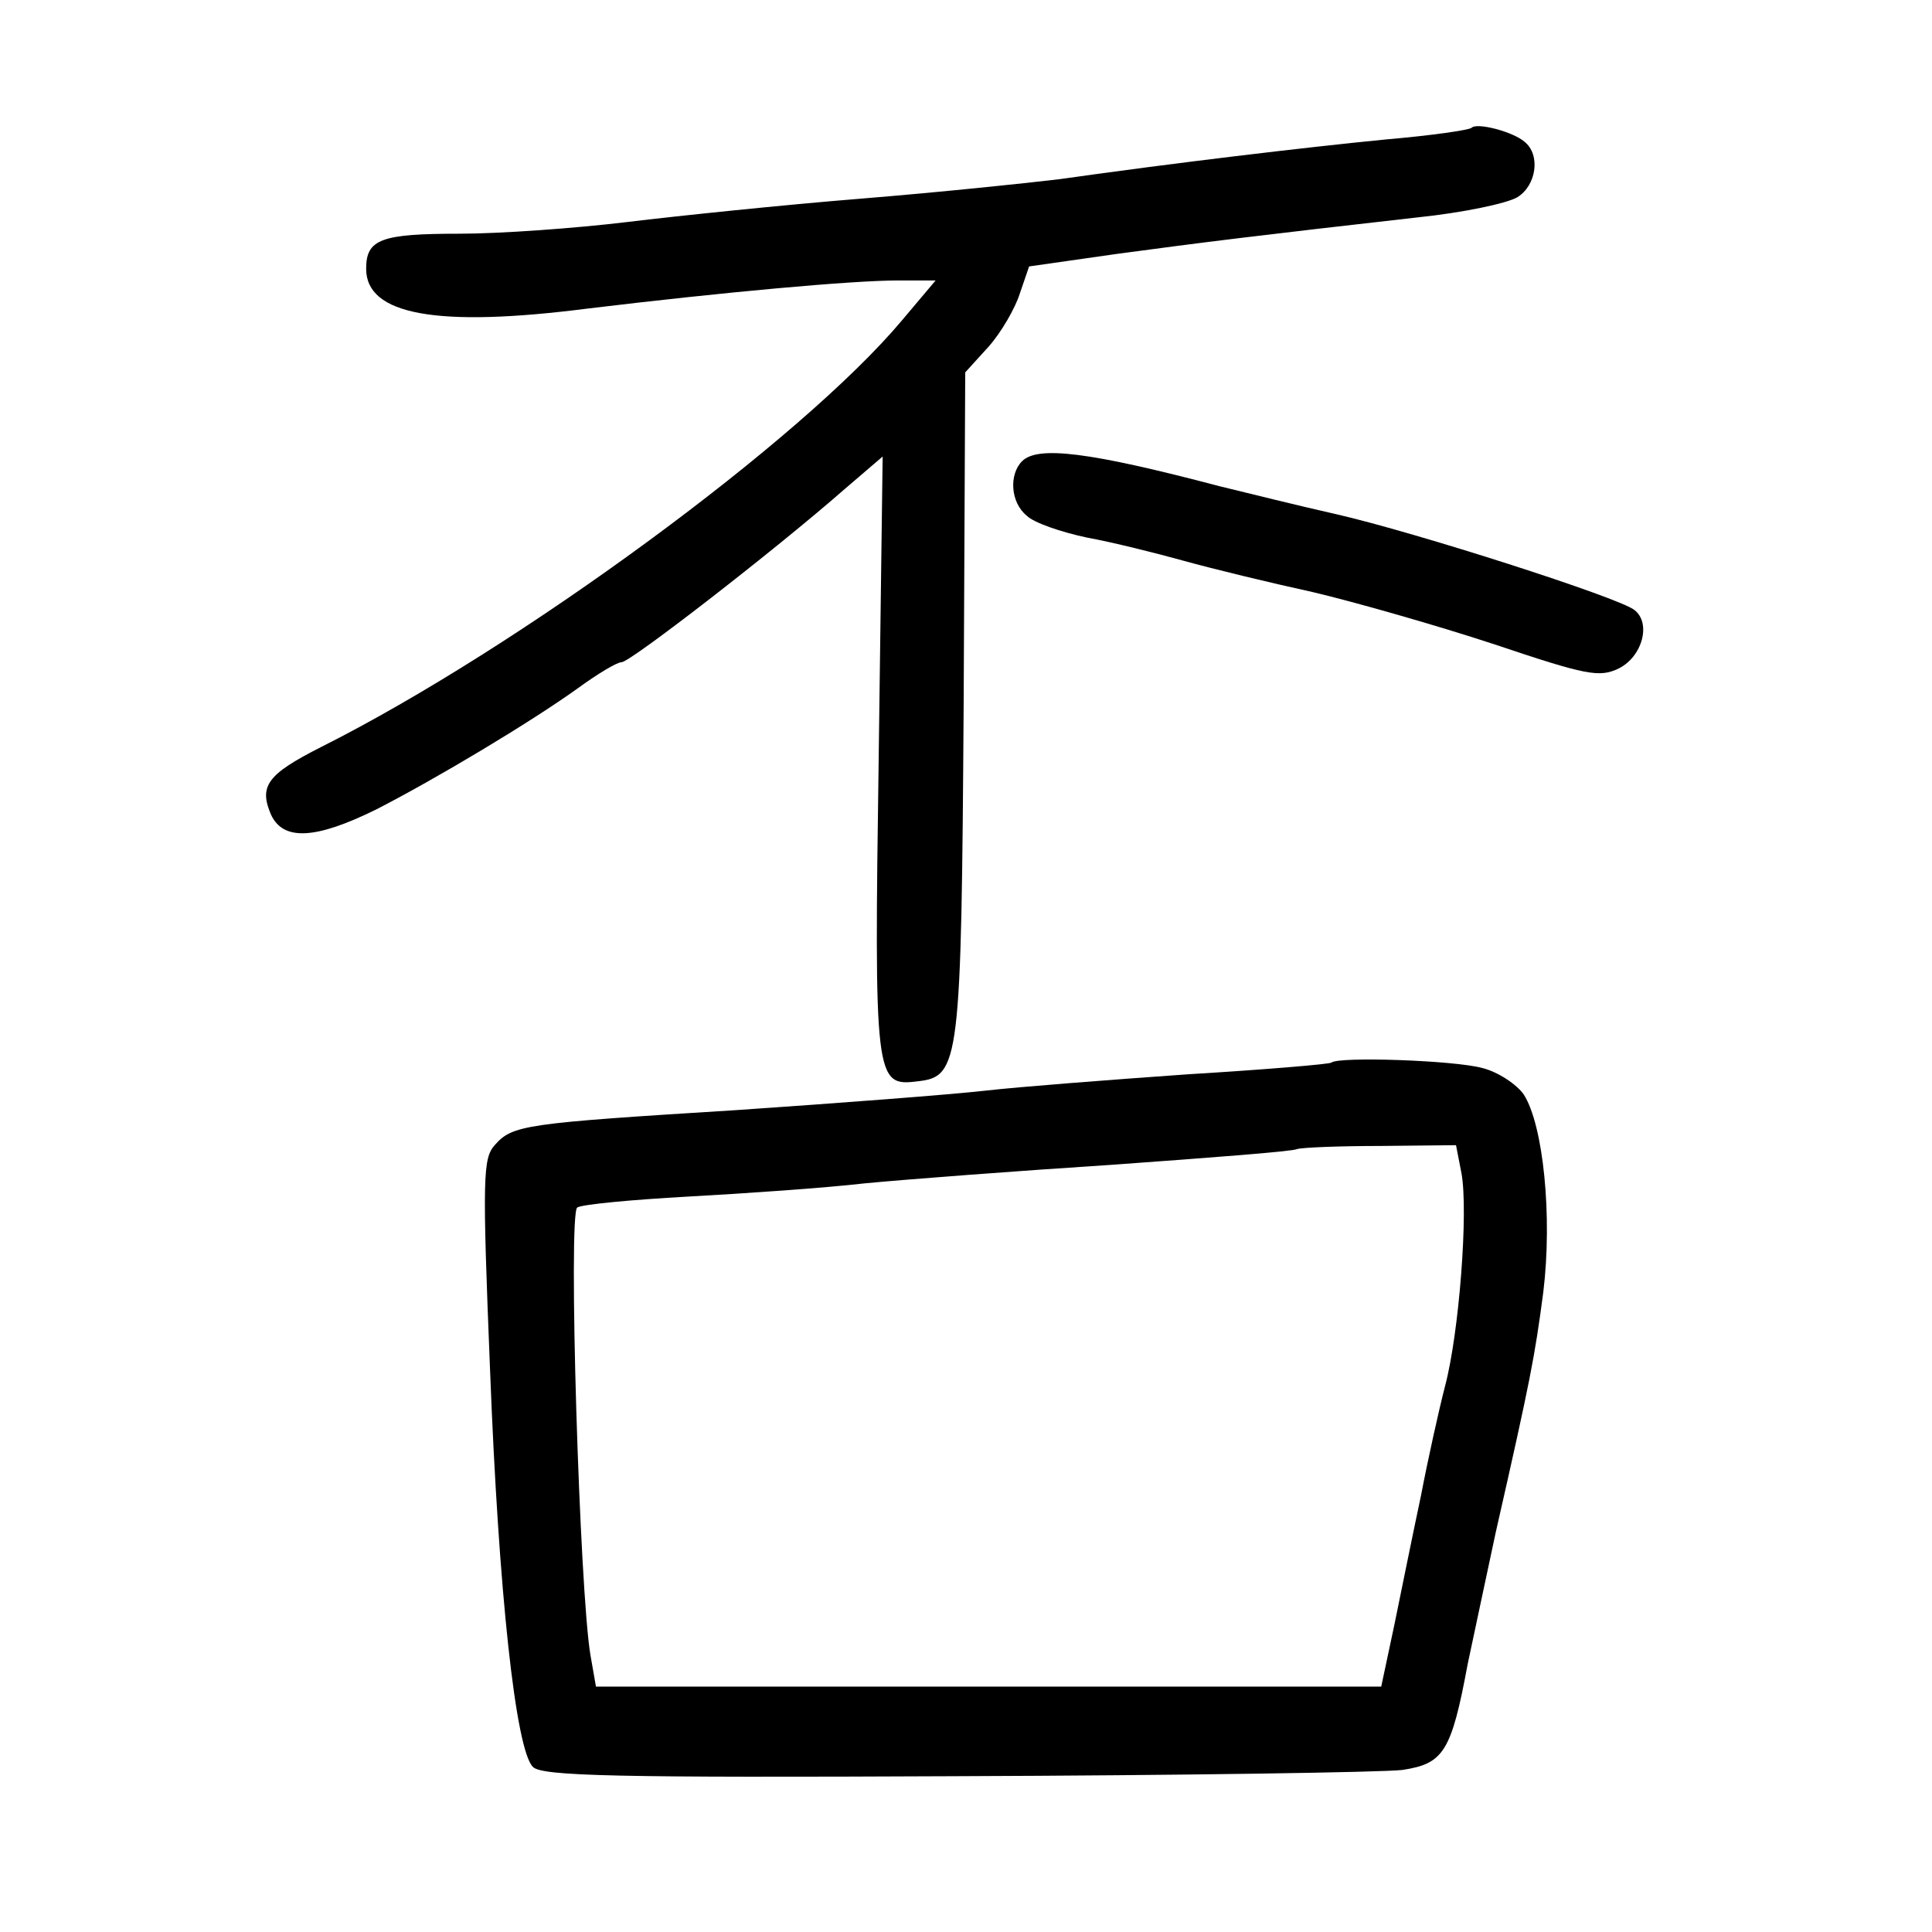 <?xml version="1.0" standalone="no"?>
<!DOCTYPE svg PUBLIC "-//W3C//DTD SVG 20010904//EN"
 "http://www.w3.org/TR/2001/REC-SVG-20010904/DTD/svg10.dtd">
<svg version="1.0" xmlns="http://www.w3.org/2000/svg"
 width="248pt" height="248pt" viewBox="0 0 248 248"
 preserveAspectRatio="xMidYMid meet">
<g transform="translate(0,248) scale(0.1,-0.1)"
fill="#000000" stroke="none">
<path d="M1889 2316 c-3 -3 -52 -10 -110 -15 -102 -10 -271 -30 -419 -51 -41
-5 -156 -17 -255 -25 -99 -8 -234 -22 -300 -30 -66 -8 -163 -15 -215 -15 -101
0 -120 -7 -120 -45 0 -59 90 -76 285 -51 174 21 339 36 398 36 l48 0 -43 -51
c-129 -154 -493 -421 -746 -548 -69 -35 -80 -50 -64 -87 16 -34 58 -31 135 7
78 40 198 112 258 155 26 19 51 34 57 34 11 0 197 144 286 222 l49 42 -5 -381
c-6 -420 -5 -428 50 -421 54 6 56 23 59 486 l2 424 30 33 c16 18 34 49 40 68
l12 35 112 16 c111 15 184 24 387 47 58 6 115 18 128 26 24 15 30 54 9 71 -15
13 -61 25 -68 18z"/>
<path d="M1312 1888 c-17 -17 -15 -53 6 -70 9 -9 44 -21 77 -28 33 -6 89 -20
125 -30 36 -10 110 -28 165 -40 55 -13 160 -43 233 -67 119 -40 135 -43 160
-31 30 15 42 58 20 75 -20 16 -282 100 -383 123 -49 11 -117 28 -150 36 -167
44 -233 52 -253 32z"/>
<path d="M1709 1116 c-2 -2 -85 -9 -184 -15 -99 -7 -216 -16 -260 -21 -44 -5
-188 -16 -320 -25 -273 -17 -287 -19 -310 -45 -15 -17 -16 -40 -6 -287 11
-288 33 -489 55 -511 11 -12 108 -14 542 -12 291 1 549 5 574 8 53 8 63 23 84
136 9 42 25 118 36 169 45 198 50 225 61 308 12 98 0 215 -25 254 -9 13 -33
29 -53 34 -36 10 -185 15 -194 7z m167 -142 c9 -49 -3 -205 -21 -273 -8 -31
-22 -94 -31 -141 -10 -47 -25 -121 -34 -165 l-17 -80 -504 0 -504 0 -7 40
c-14 81 -29 568 -17 575 6 4 70 10 142 14 73 4 175 11 227 17 52 5 196 16 320
24 124 9 230 17 235 20 6 2 54 4 107 4 l97 1 7 -36z"/>
</g>
</svg>
